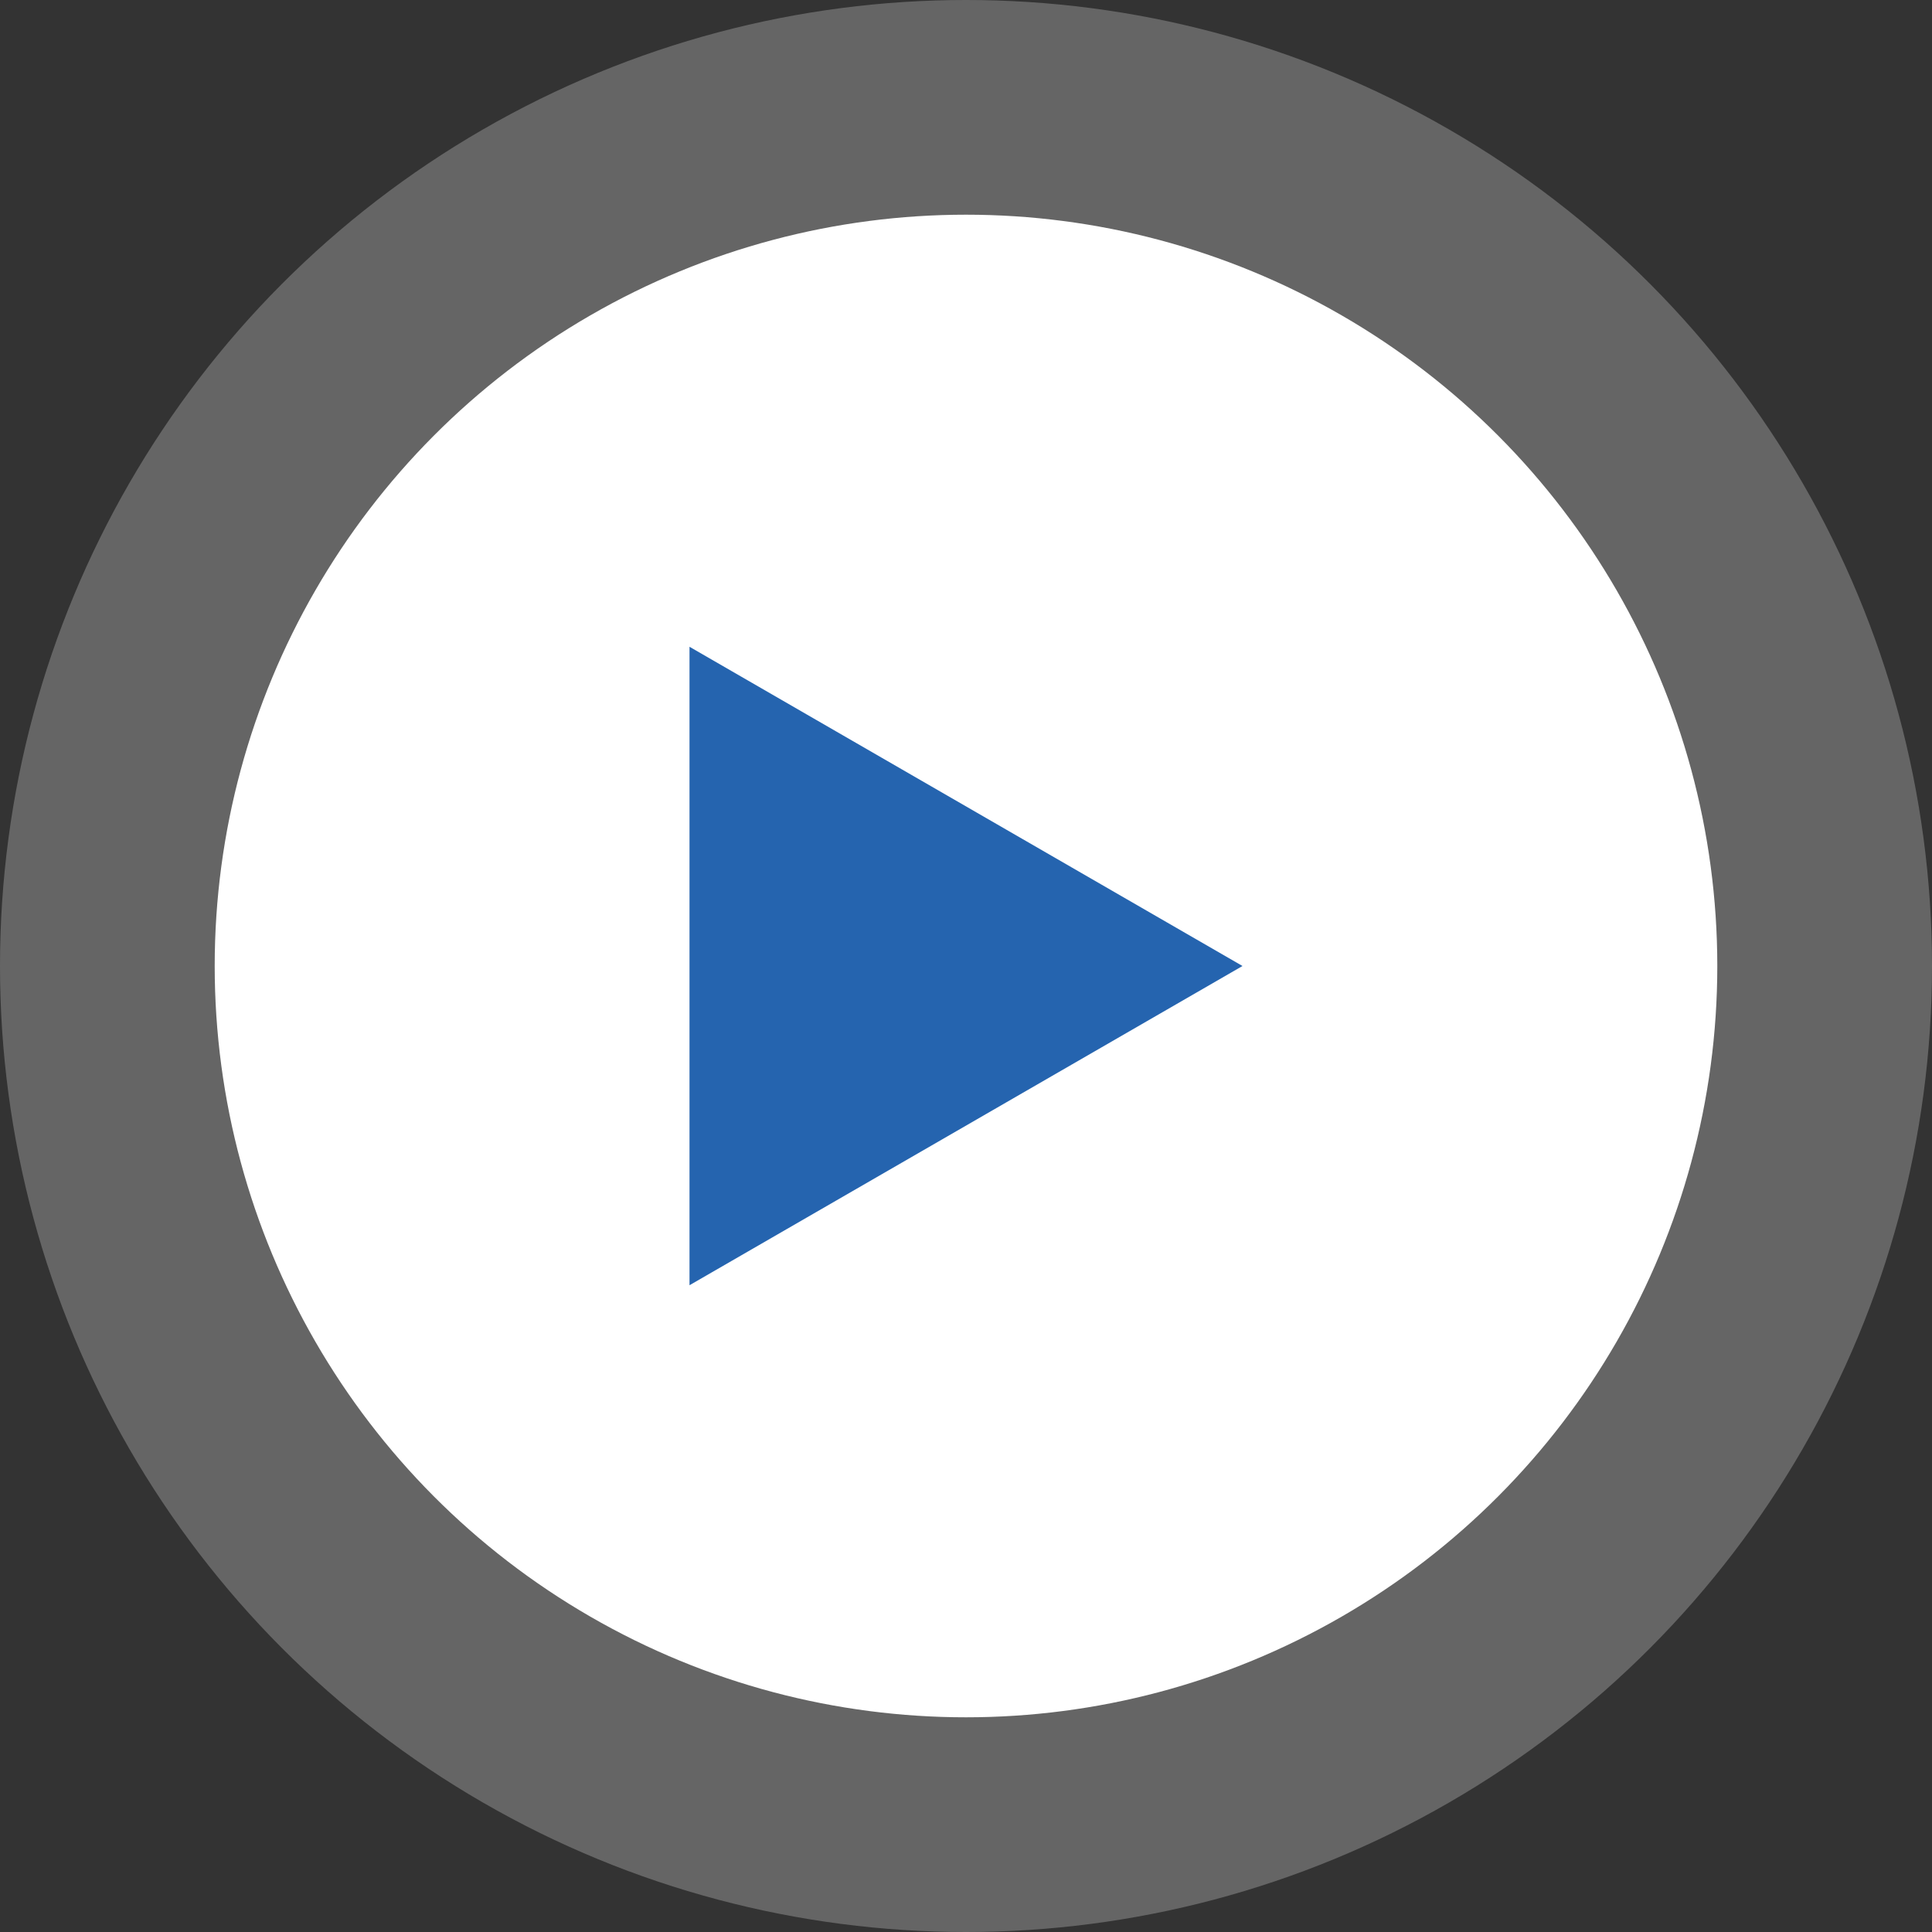 <svg id="Layer_1" data-name="Layer 1" xmlns="http://www.w3.org/2000/svg" viewBox="0 0 151 151"><rect x="0" y="0" width="151" height="151" fill="#333333" stroke="none"/><defs><style>.cls-1{fill:#c4c4c4;fill-opacity:0.35;}.cls-2{fill:#fff;}.cls-3{fill:#2564af;}</style></defs><circle class="cls-1" cx="75.5" cy="75.5" r="75.5"/><circle class="cls-2" cx="75.5" cy="75.5" r="58.72"/><polygon class="cls-3" points="97.11 75.5 53.89 50.55 53.89 100.45 97.11 75.5"/></svg>